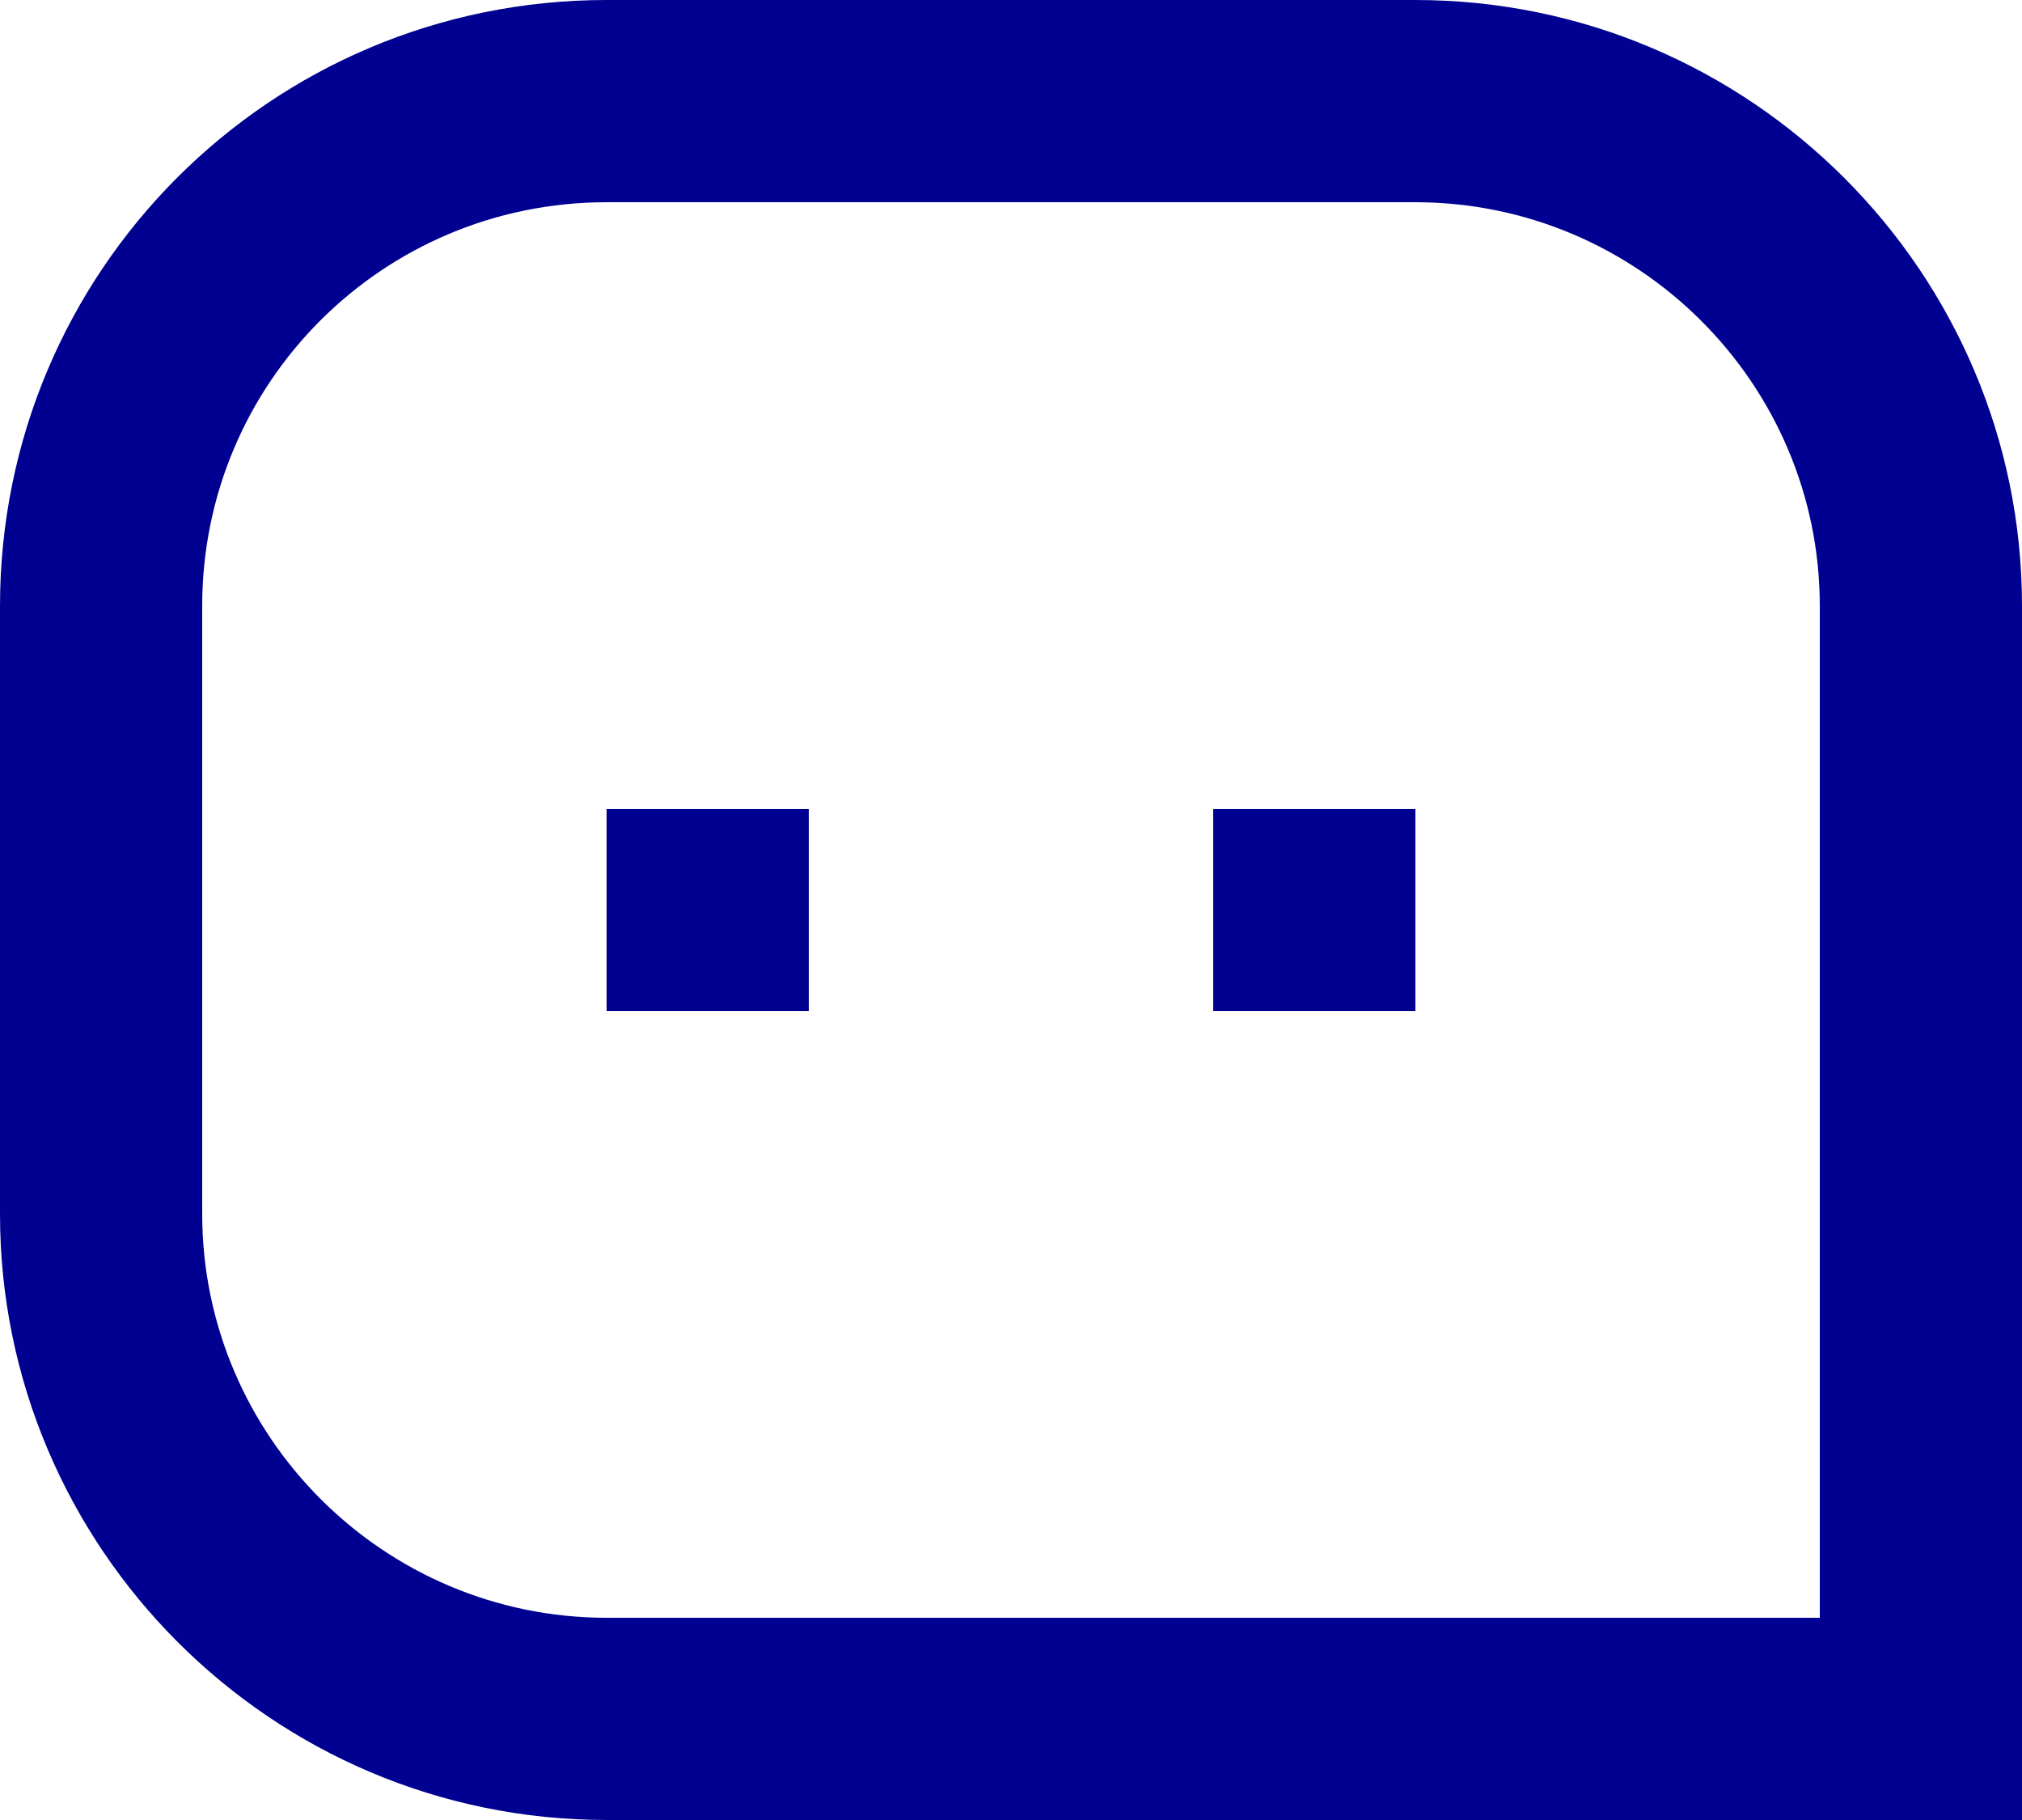 <svg width="20" height="18" viewBox="0 0 20 18" fill="none" xmlns="http://www.w3.org/2000/svg">
<path d="M0 5.994C0 2.683 2.677 0 6.001 0H13.999C17.313 0 20 2.695 20 5.994V18H6.001C2.687 18 0 15.305 0 12.006V5.994ZM18 16V5.994C18 3.795 16.205 2 13.999 2H6.001C3.785 2 2 3.785 2 5.994V12.006C2 14.205 3.795 16 6.001 16H18ZM12 8H14V10H12V8ZM6 8H8V10H6V8Z" fill="#000091"/>
</svg>
